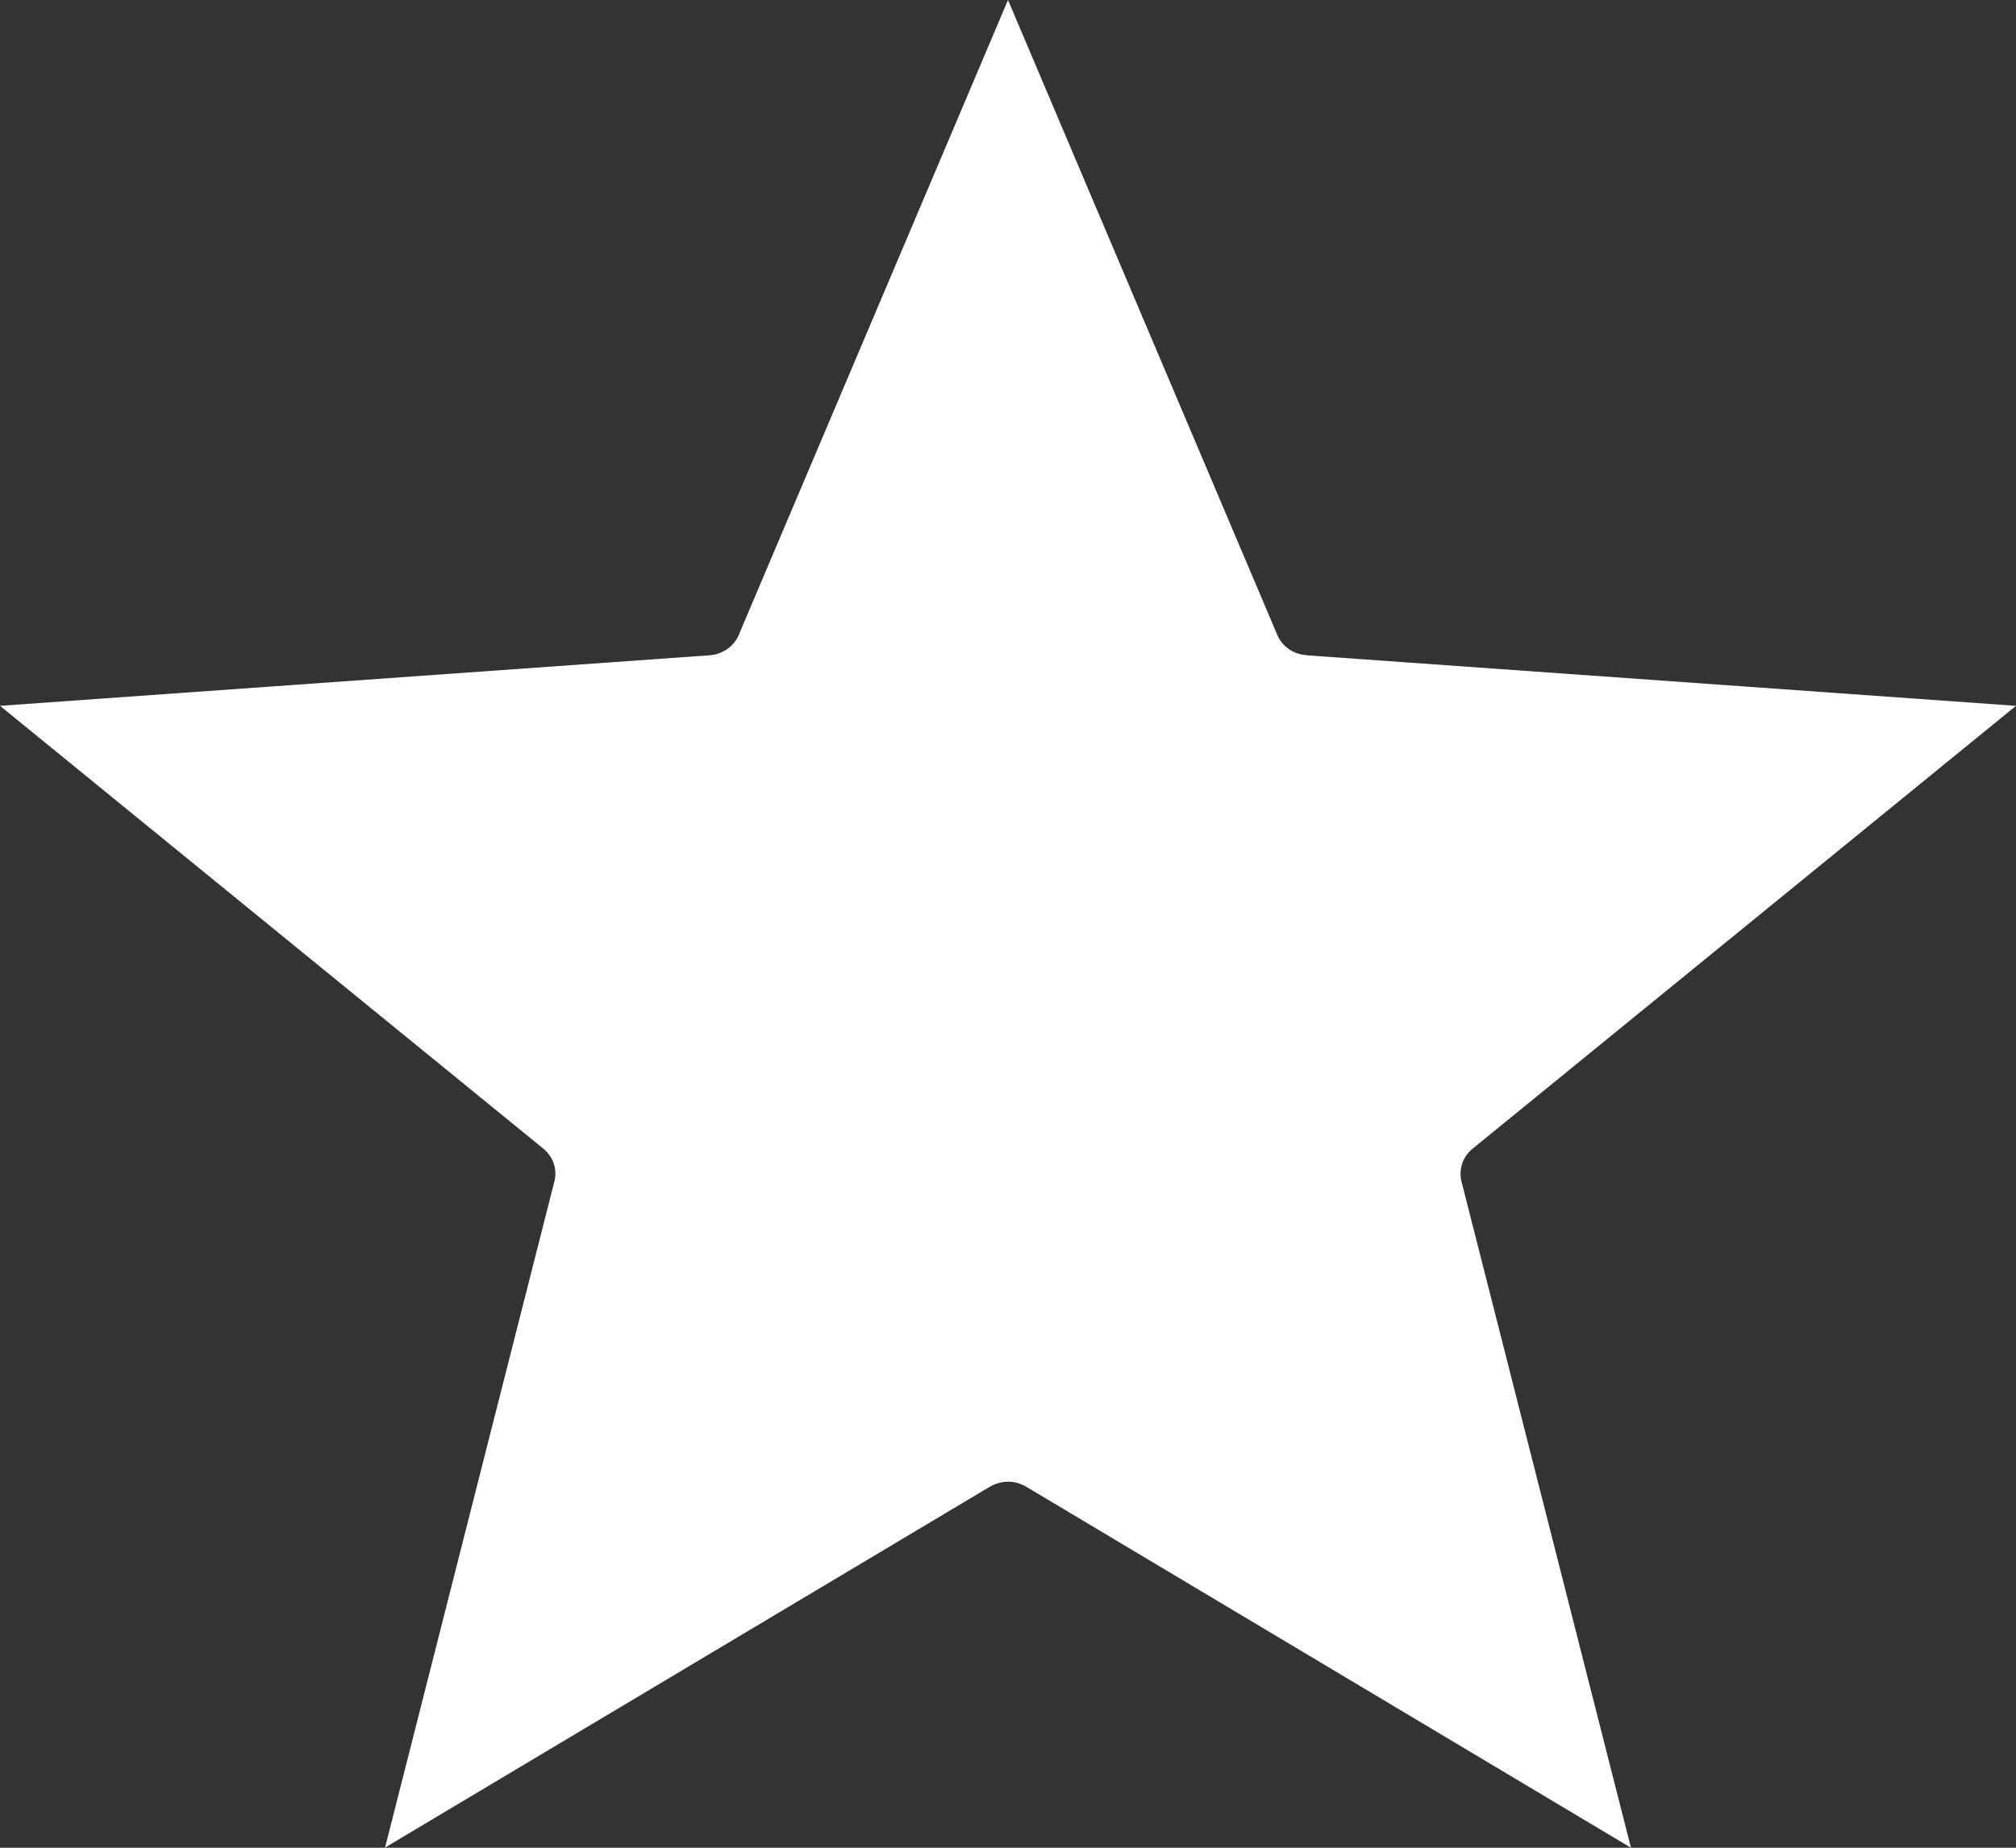 <svg width="12" height="11" viewBox="0 0 12 11" fill="none" xmlns="http://www.w3.org/2000/svg">
<rect x="0" y="0" width="12" height="11" fill="#333333" stroke="none"/>
<path fill-rule="evenodd" clip-rule="evenodd" d="M7.776 3.9V3.901L12 4.202L8.766 6.838C8.702 6.89 8.68 6.971 8.702 7.044L9.708 11L6.107 8.85C6.038 8.809 5.955 8.813 5.89 8.852L2.292 10.999L3.3 7.033C3.319 6.959 3.291 6.885 3.234 6.838L0 4.202L4.224 3.901C4.309 3.895 4.379 3.839 4.404 3.764L6 0L7.603 3.78C7.633 3.851 7.702 3.896 7.776 3.9Z" fill="white"/>
</svg>
